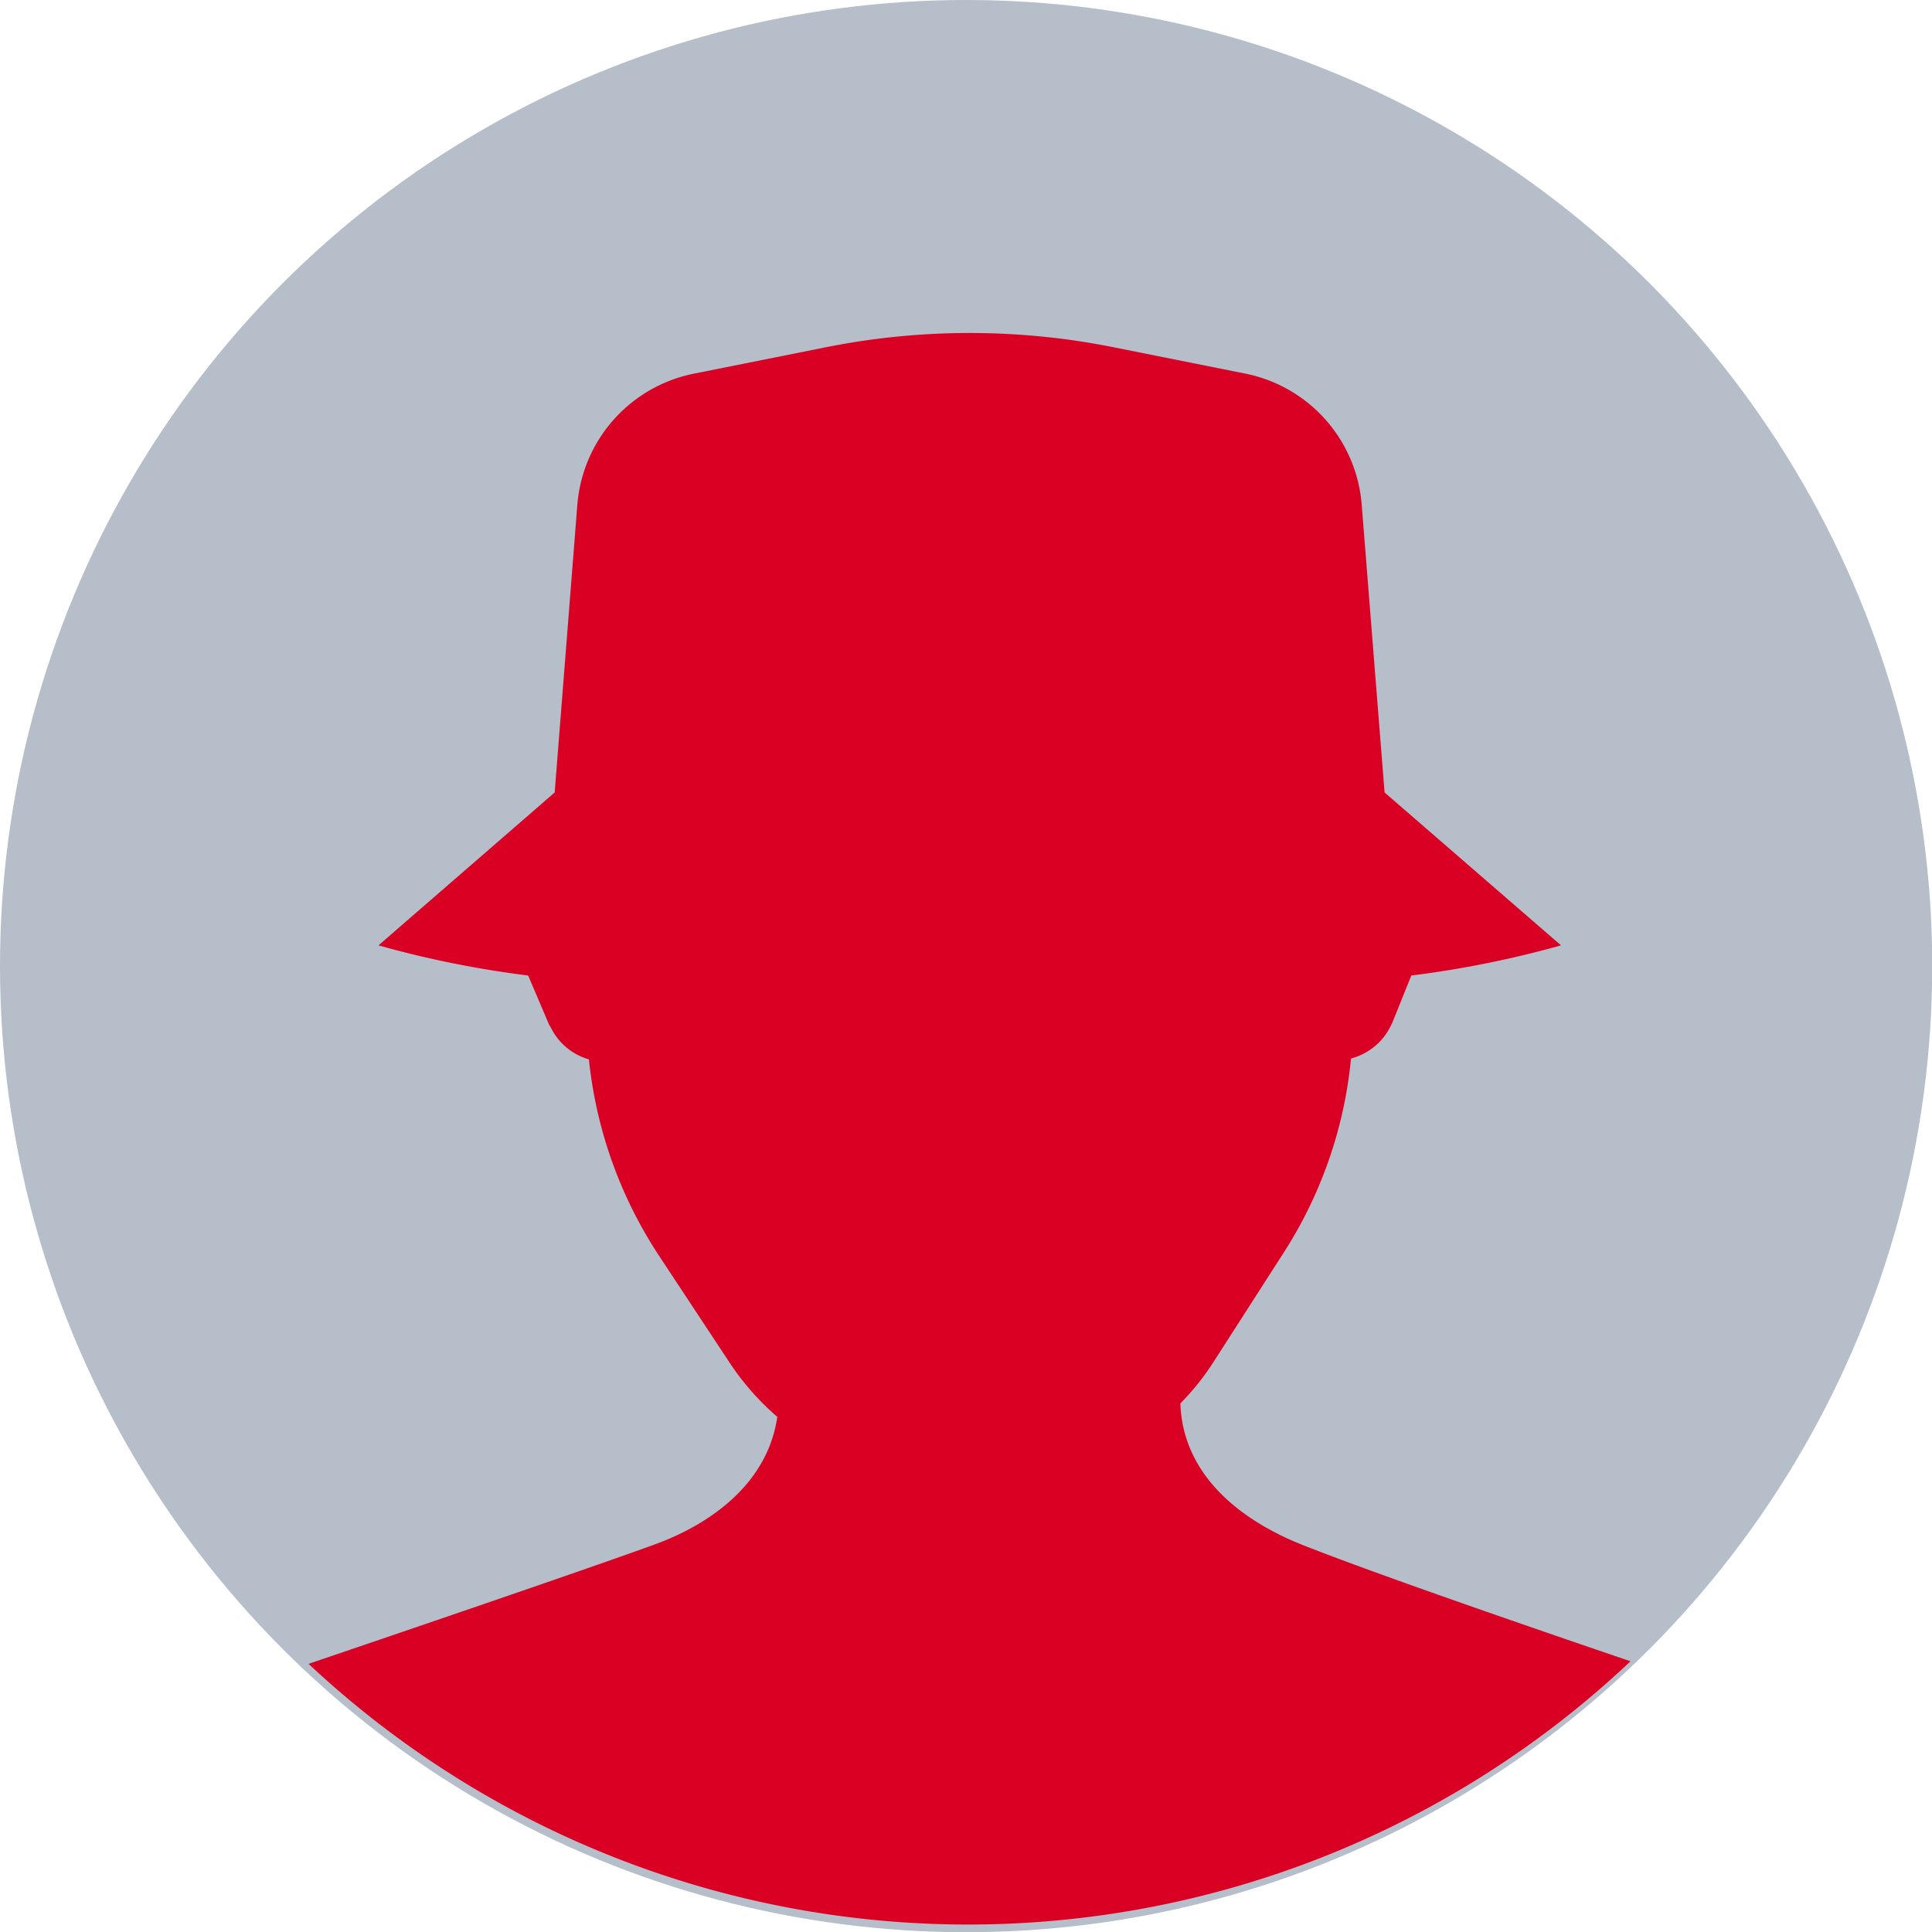 <svg xmlns="http://www.w3.org/2000/svg" viewBox="0 0 90.35 90.35"><g id="b4ada067-0fe7-45fe-ade8-a0331f3dd696" data-name="Layer 2"><g id="bfcef638-acdd-4835-8c33-c638fc4a2794" data-name="Capa 1"><circle cx="45.18" cy="45.18" r="45.18" fill="#b5bec9"/><path d="M30.61,72.23c-3.45,1.25-12.18,4.22-16.18,5.58a45.12,45.12,0,0,0,61.82-.12c-3.85-1.31-11.69-4-15.26-5.41-3.09-1.21-5.68-3.37-5.79-6.65a12,12,0,0,0,1.59-2l3.21-5a20.37,20.37,0,0,0,3.18-9.13A2.87,2.87,0,0,0,65,48.05l.11-.22L66,45.62a47.74,47.74,0,0,0,7-1.41l-8.25-7.15L63.68,23.6a6.8,6.8,0,0,0-5.45-6.13l-6.15-1.23a34.26,34.26,0,0,0-13.46,0l-6.15,1.23A6.81,6.81,0,0,0,27,23.6L25.94,37.06,17.7,44.21a47.75,47.75,0,0,0,7,1.41l.94,2.21a1.19,1.19,0,0,0,.12.22,2.84,2.84,0,0,0,1.78,1.49,20.53,20.53,0,0,0,3.29,9.2l3.3,5a12.39,12.39,0,0,0,2.22,2.52C35.93,69.18,33.53,71.16,30.61,72.23Z" fill="#d90024"/></g></g></svg>